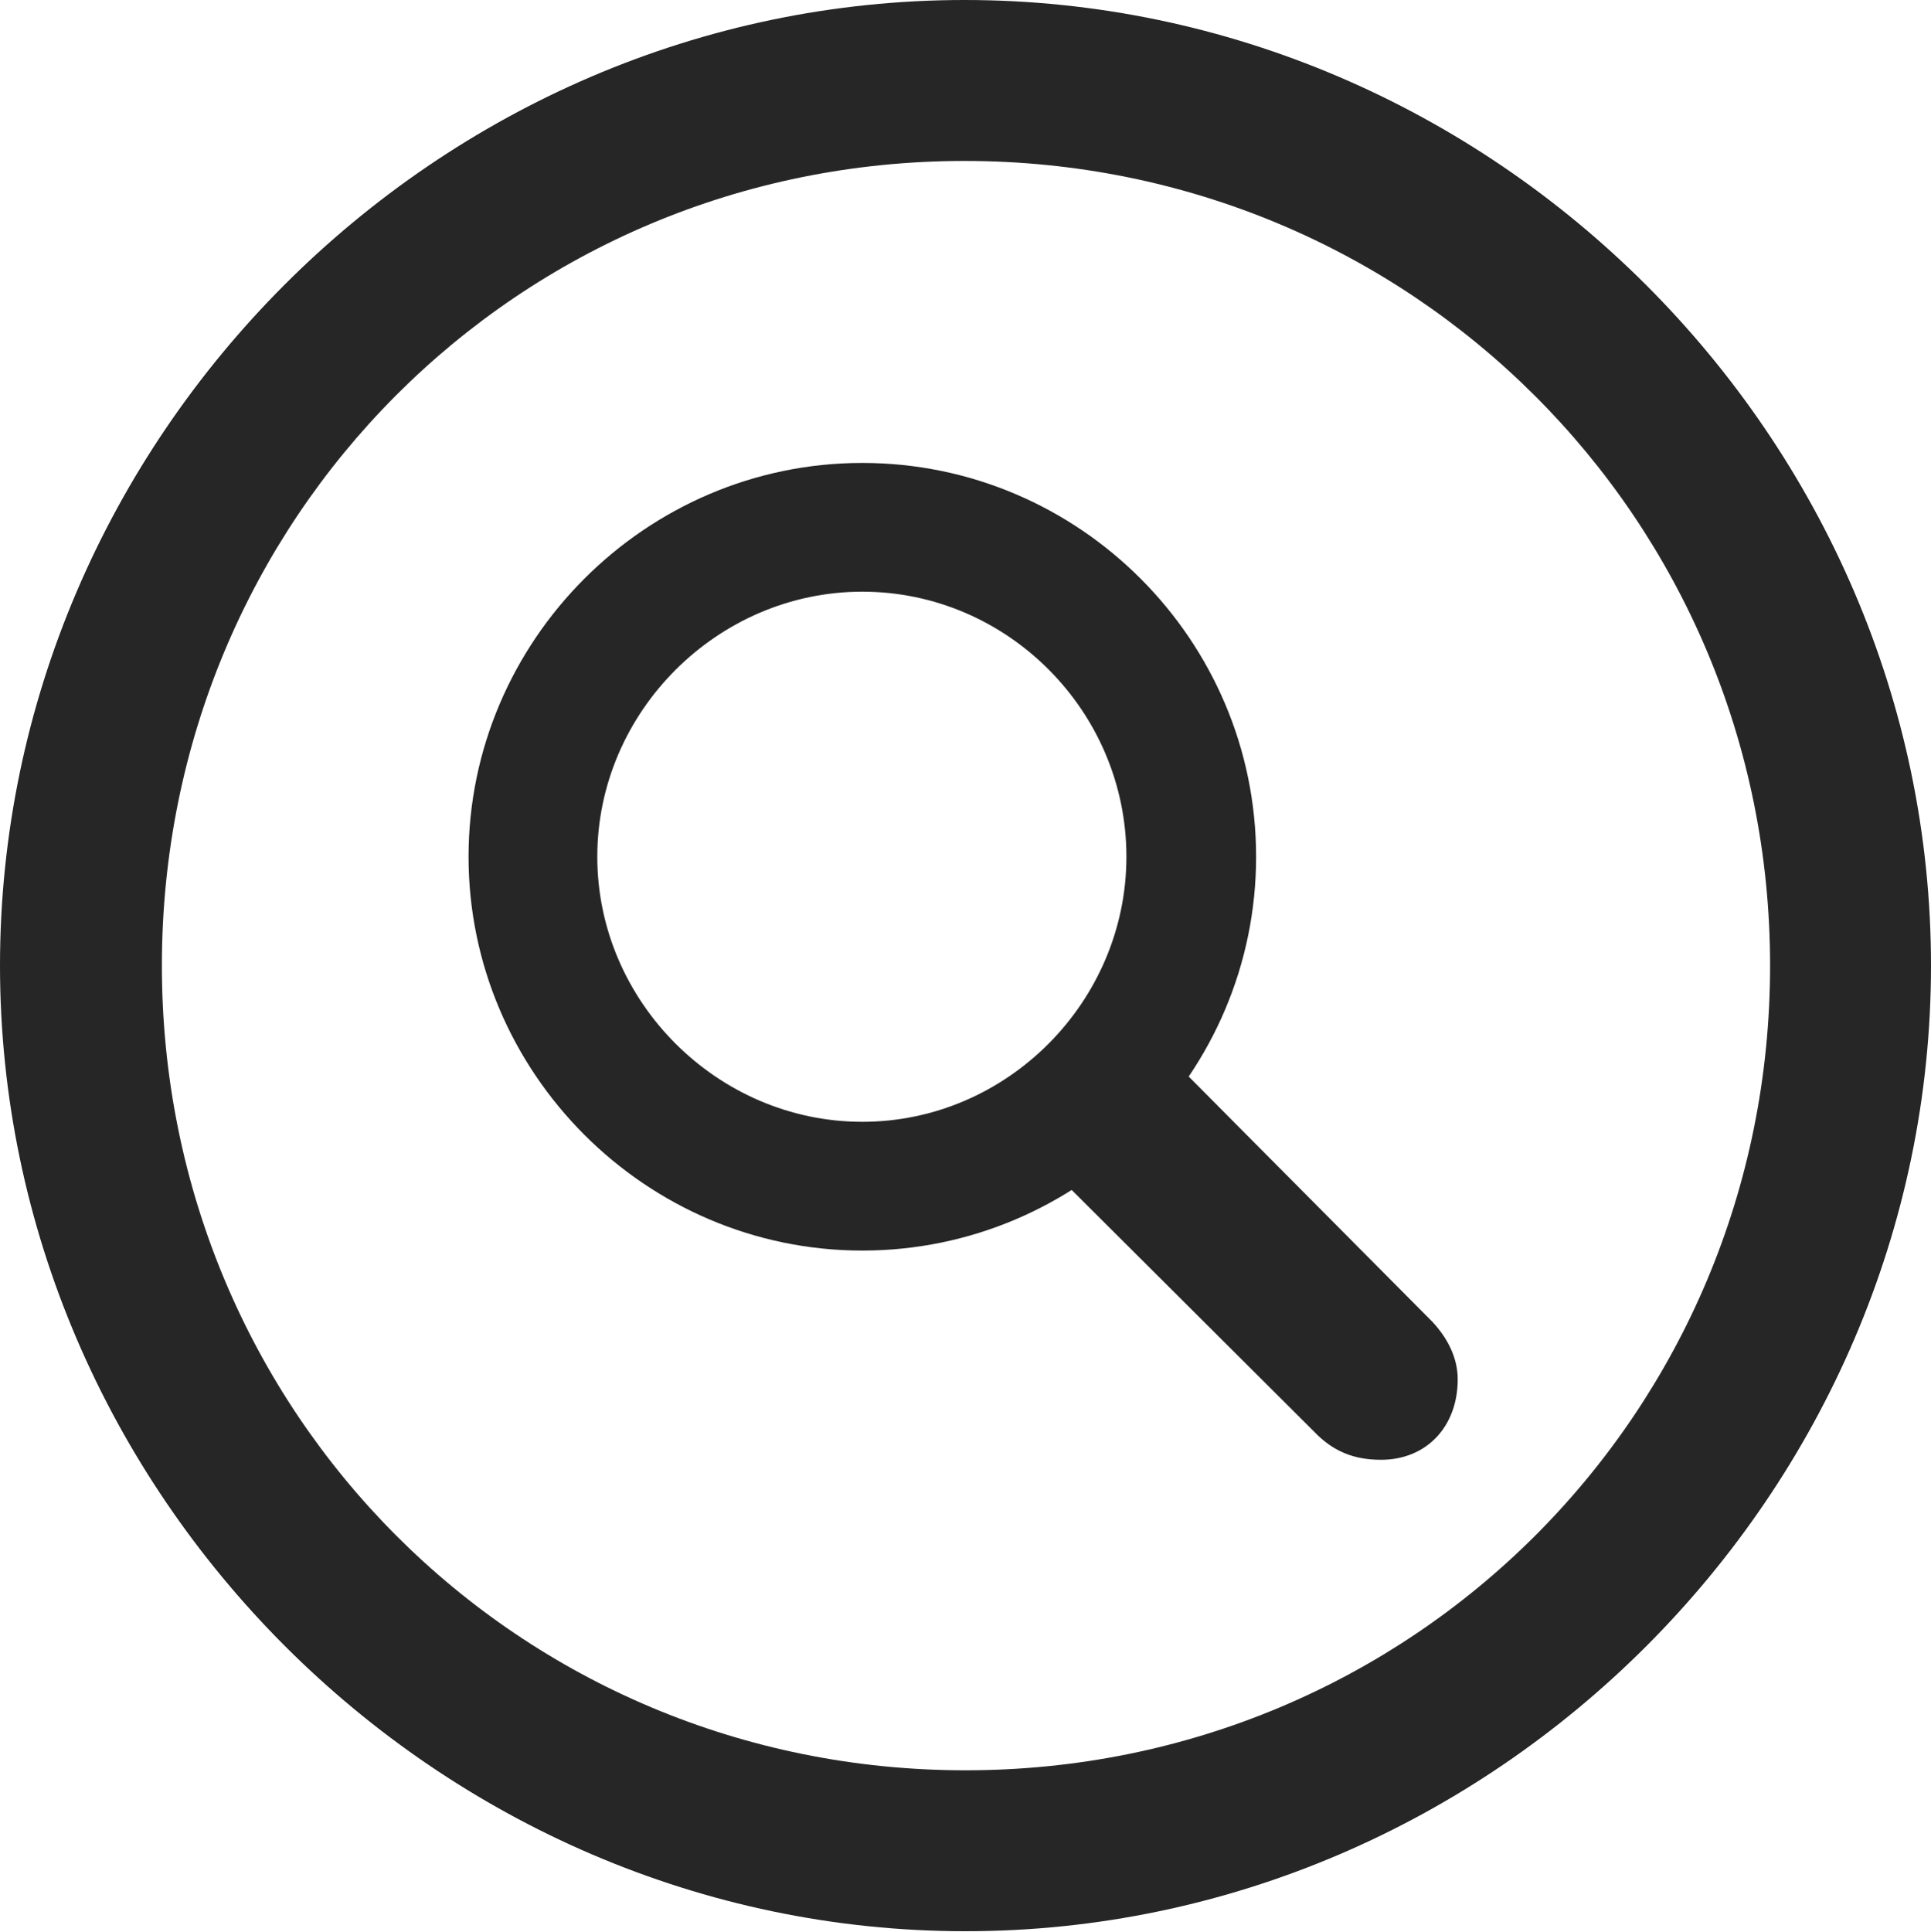 <?xml version="1.0" encoding="UTF-8"?>
<!--Generator: Apple Native CoreSVG 232.5-->
<!DOCTYPE svg
PUBLIC "-//W3C//DTD SVG 1.1//EN"
       "http://www.w3.org/Graphics/SVG/1.1/DTD/svg11.dtd">
<svg version="1.1" xmlns="http://www.w3.org/2000/svg" xmlns:xlink="http://www.w3.org/1999/xlink" width="99.609" height="99.658">
 <g>
  <rect height="99.658" opacity="0" width="99.609" x="0" y="0"/>
  <path d="M49.805 99.609C77.051 99.609 99.609 77.002 99.609 49.805C99.609 22.559 77.002 0 49.756 0C22.559 0 0 22.559 0 49.805C0 77.002 22.607 99.609 49.805 99.609ZM49.805 91.309C26.758 91.309 8.35 72.852 8.35 49.805C8.35 26.758 26.709 8.301 49.756 8.301C72.803 8.301 91.309 26.758 91.309 49.805C91.309 72.852 72.852 91.309 49.805 91.309Z" fill="#000000" fill-opacity="0.85"/>
  <path d="M44.482 64.502C55.664 64.502 64.795 55.371 64.795 44.19C64.795 33.008 55.664 23.877 44.482 23.877C33.301 23.877 24.17 33.057 24.17 44.19C24.17 55.322 33.301 64.502 44.482 64.502ZM44.482 57.861C37.012 57.861 30.811 51.66 30.811 44.19C30.811 36.719 37.012 30.518 44.482 30.518C51.953 30.518 58.105 36.67 58.105 44.19C58.105 51.66 51.953 57.861 44.482 57.861ZM71.24 75.293C73.584 75.293 75.195 73.584 75.195 71.143C75.195 70.019 74.658 68.994 73.877 68.164L58.447 52.637L52.197 58.301L67.773 73.828C68.75 74.853 69.824 75.293 71.24 75.293Z" fill="#000000" fill-opacity="0.85"/>
 </g>
</svg>

